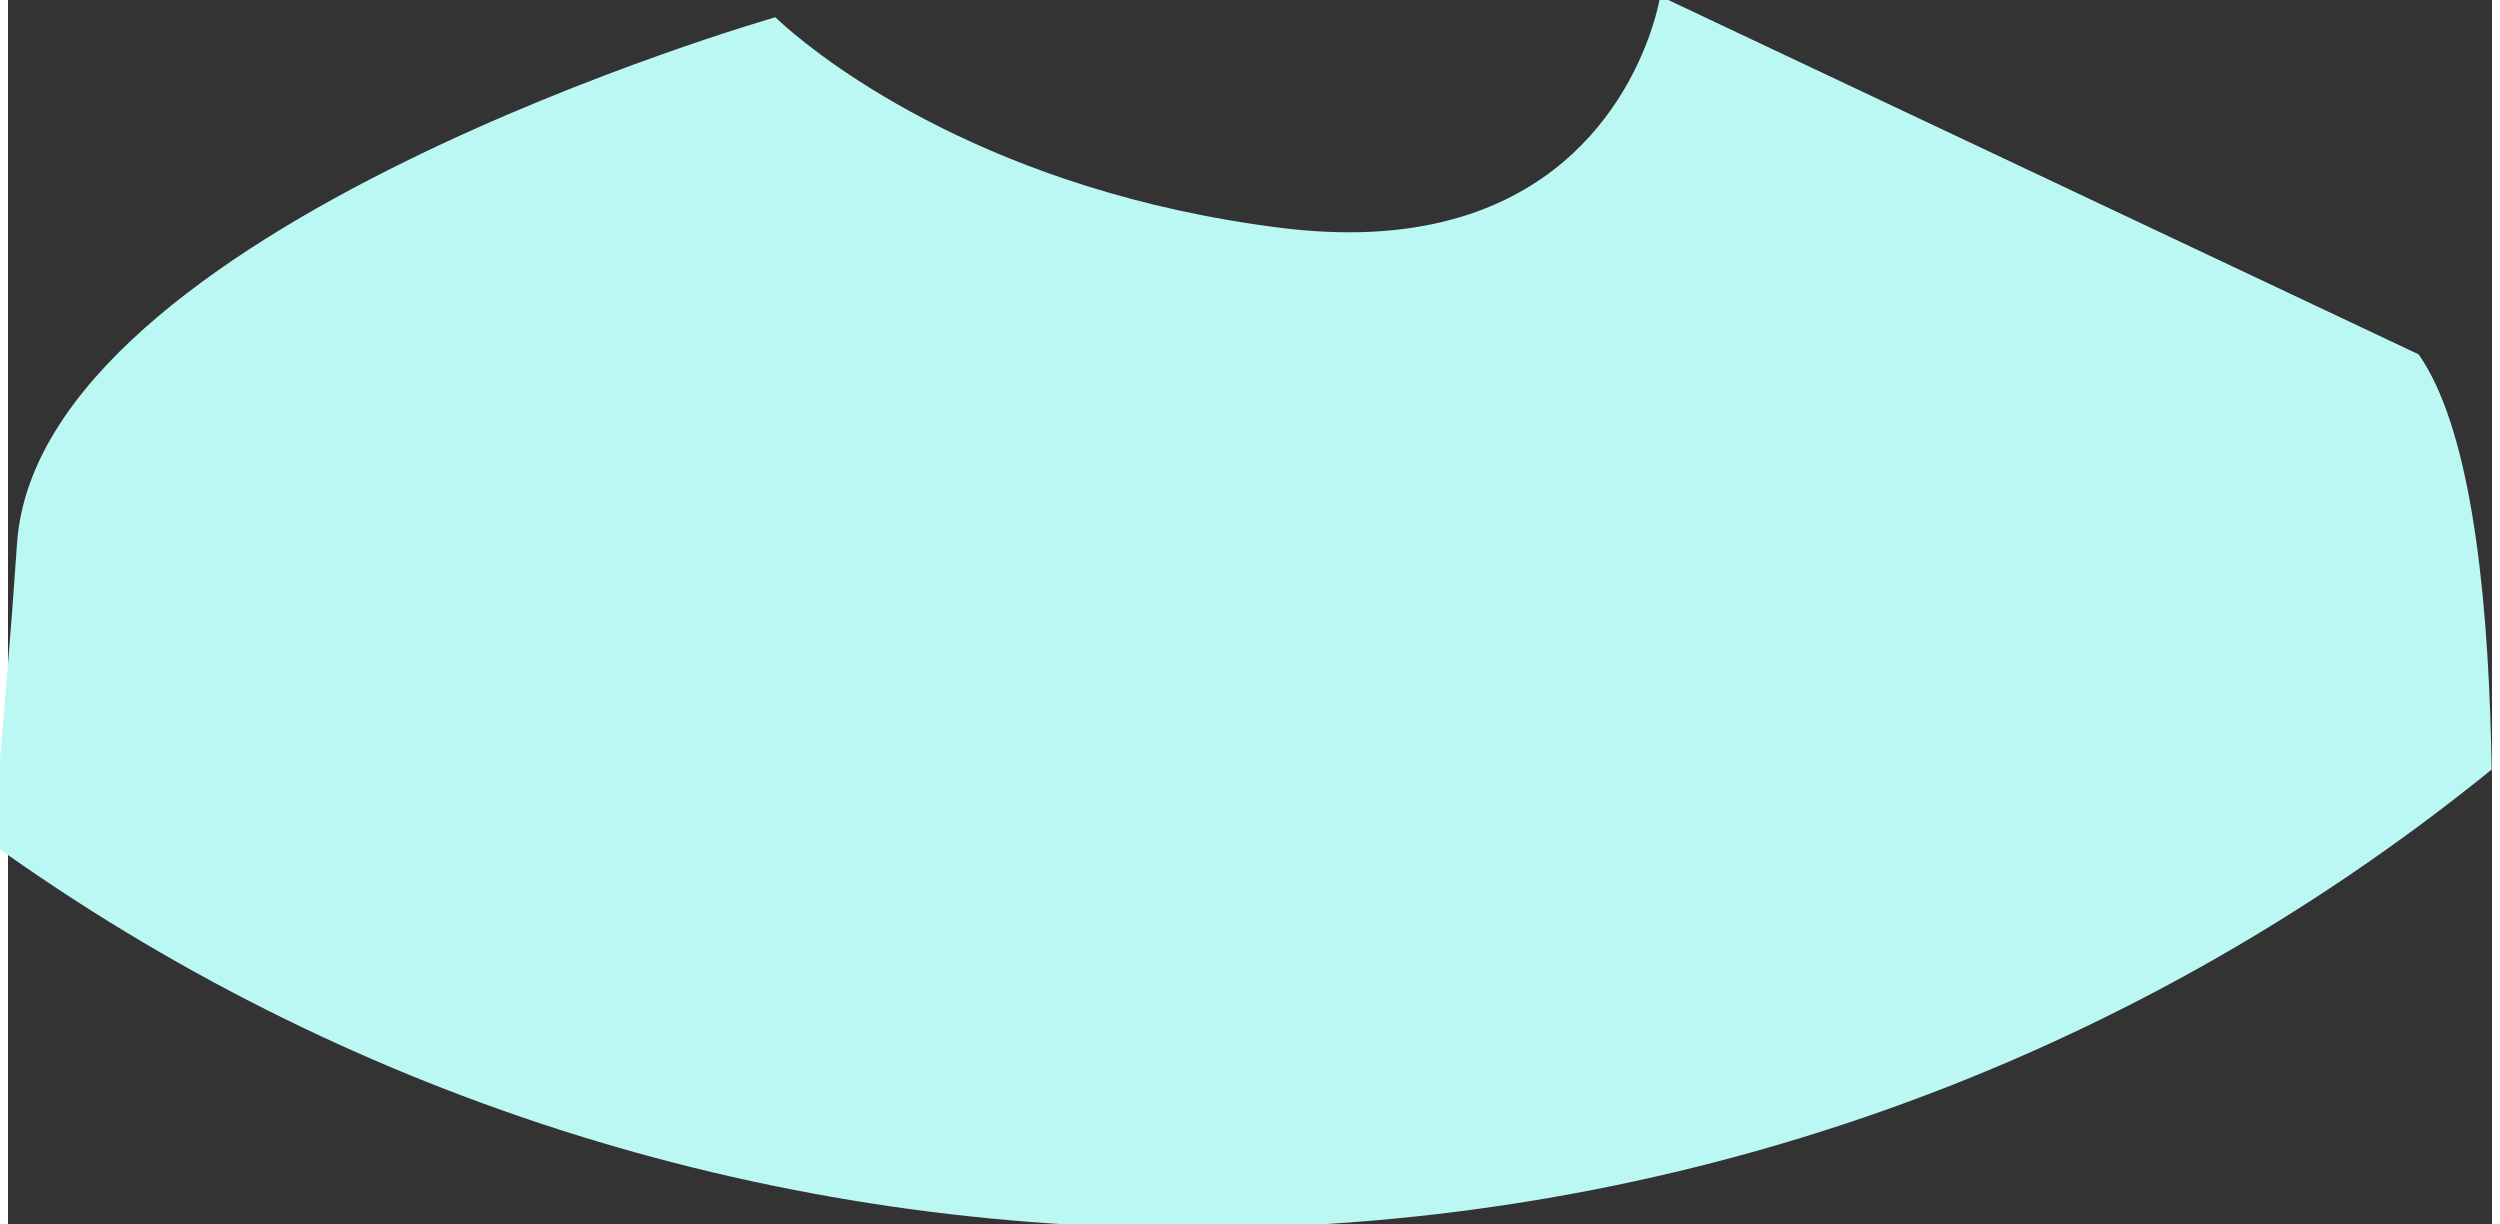 <svg width="49" height="24" viewBox="0.306 0.074 48.388 23.853" fill="none" xmlns="http://www.w3.org/2000/svg">
<rect x="0.306" y="0.074" width="48.388" height="23.853" fill="#333333" stroke="none"/>
<path d="M48.687 15.065C41.547 20.854 32.714 24 23.395 24C14.885 24 6.78 21.376 0 16.513C0.012 16.386 0.024 16.261 0.035 16.135C0.215 14.168 0.375 12.256 0.481 10.67C0.891 4.513 15.255 0.41 15.255 0.41C15.255 0.41 15.32 0.475 15.45 0.589C16.243 1.285 19.461 3.808 25.105 4.513C30.137 5.143 31.794 2.158 32.294 0.728C32.446 0.292 32.491 0 32.491 0L47.265 6.977C48.228 8.354 48.605 11.319 48.679 14.652C48.682 14.79 48.685 14.926 48.687 15.065Z" fill="#BBF7F3"/>
</svg>
